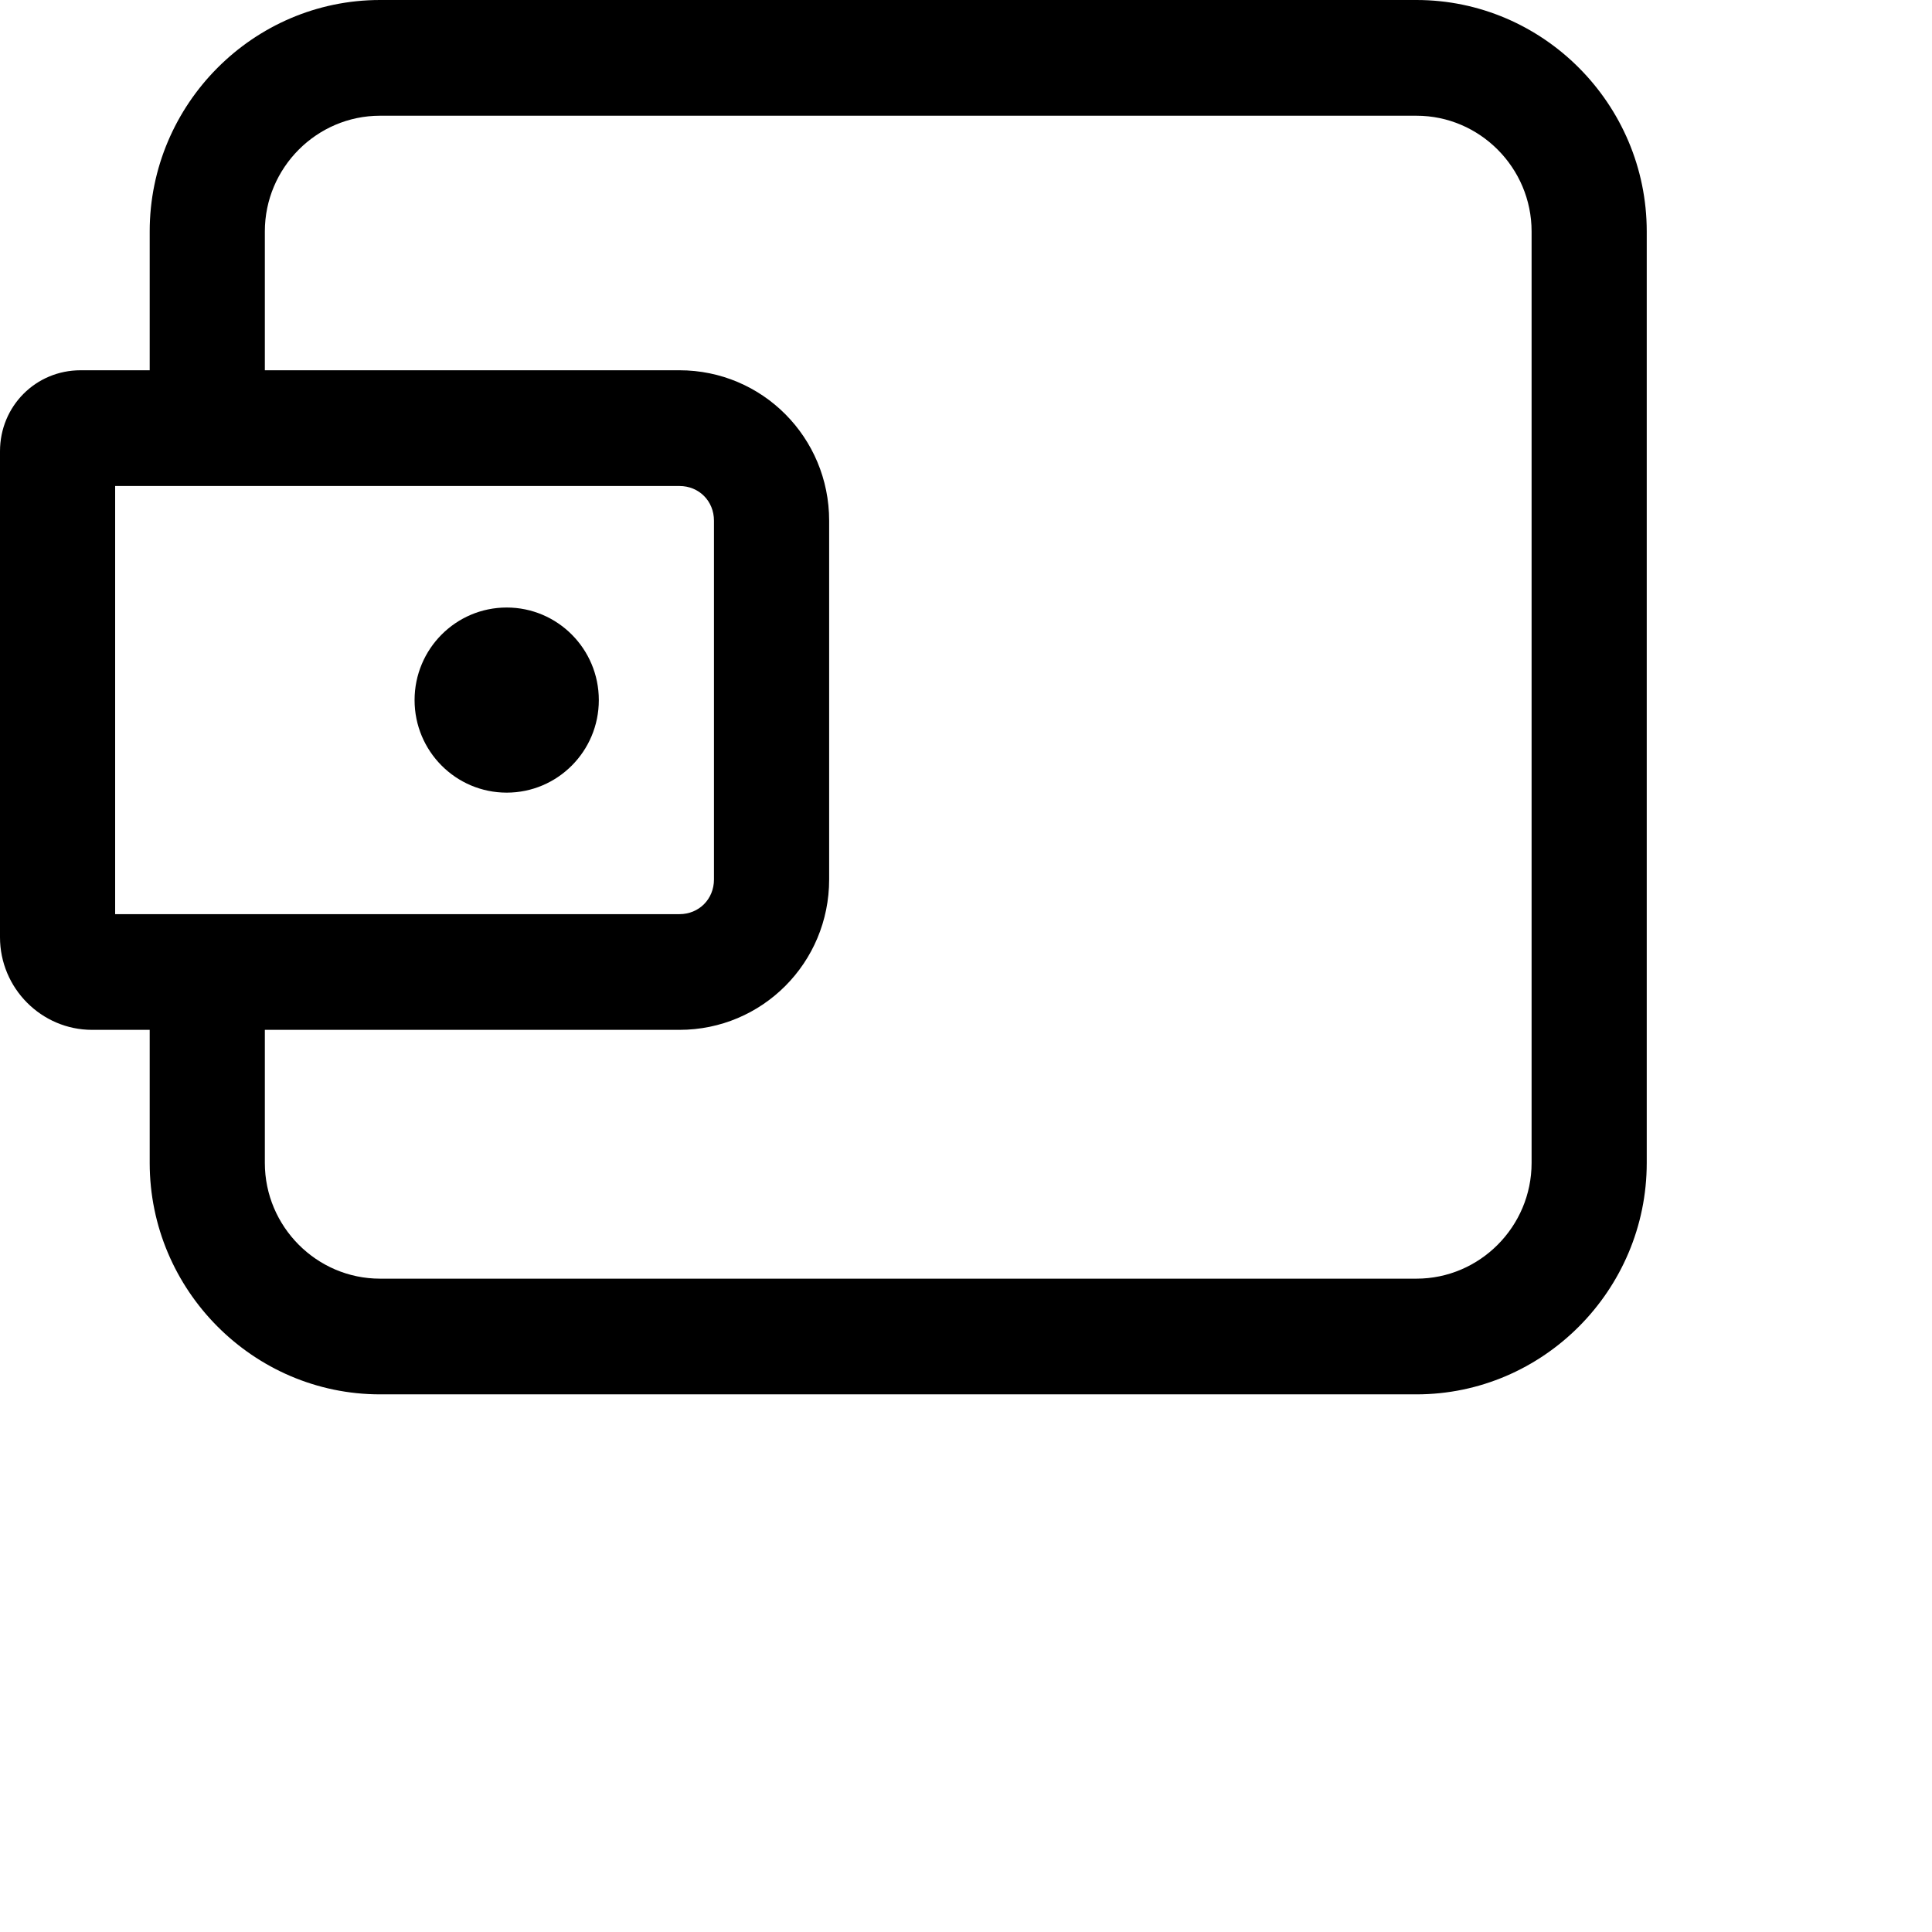 <svg width="60" height="60" viewBox="0 0 60 60" fill="current" xmlns="http://www.w3.org/2000/svg">
<g clip-path="url(#clip0_46_499)">
<path d="M21.1 31.983H2.861C1.287 31.983 0 30.69 0 29.108V14.015C0 12.614 1.109 11.499 2.503 11.499H21.1C23.675 11.499 25.75 13.584 25.75 16.171V27.312C25.75 29.899 23.675 31.983 21.1 31.983ZM3.576 28.39H21.1C21.708 28.39 22.173 27.922 22.173 27.312V16.171C22.173 15.56 21.708 15.093 21.1 15.093H3.576V28.39Z" fill="current"/>
<path d="M43.989 43.303H11.802C7.868 43.303 4.649 40.069 4.649 36.116V30.187H8.225V36.116C8.225 38.093 9.835 39.71 11.802 39.71H43.989C45.956 39.71 47.565 38.093 47.565 36.116V7.187C47.565 5.211 45.956 3.594 43.989 3.594H11.802C9.835 3.594 8.225 5.211 8.225 7.187V13.296H4.649V7.187C4.649 3.234 7.868 0 11.802 0H43.989C47.923 0 51.141 3.234 51.141 7.187V36.116C51.141 40.069 47.923 43.303 43.989 43.303Z" fill="current"/>
<path d="M15.736 24.616C17.316 24.616 18.597 23.329 18.597 21.742C18.597 20.154 17.316 18.867 15.736 18.867C14.156 18.867 12.875 20.154 12.875 21.742C12.875 23.329 14.156 24.616 15.736 24.616Z" fill="current"/>
</g>
<defs>
<clipPath id="clip0_46_499">
<rect width="54.141" height="43.483" fill="current"/>
</clipPath>
</defs>
</svg>
